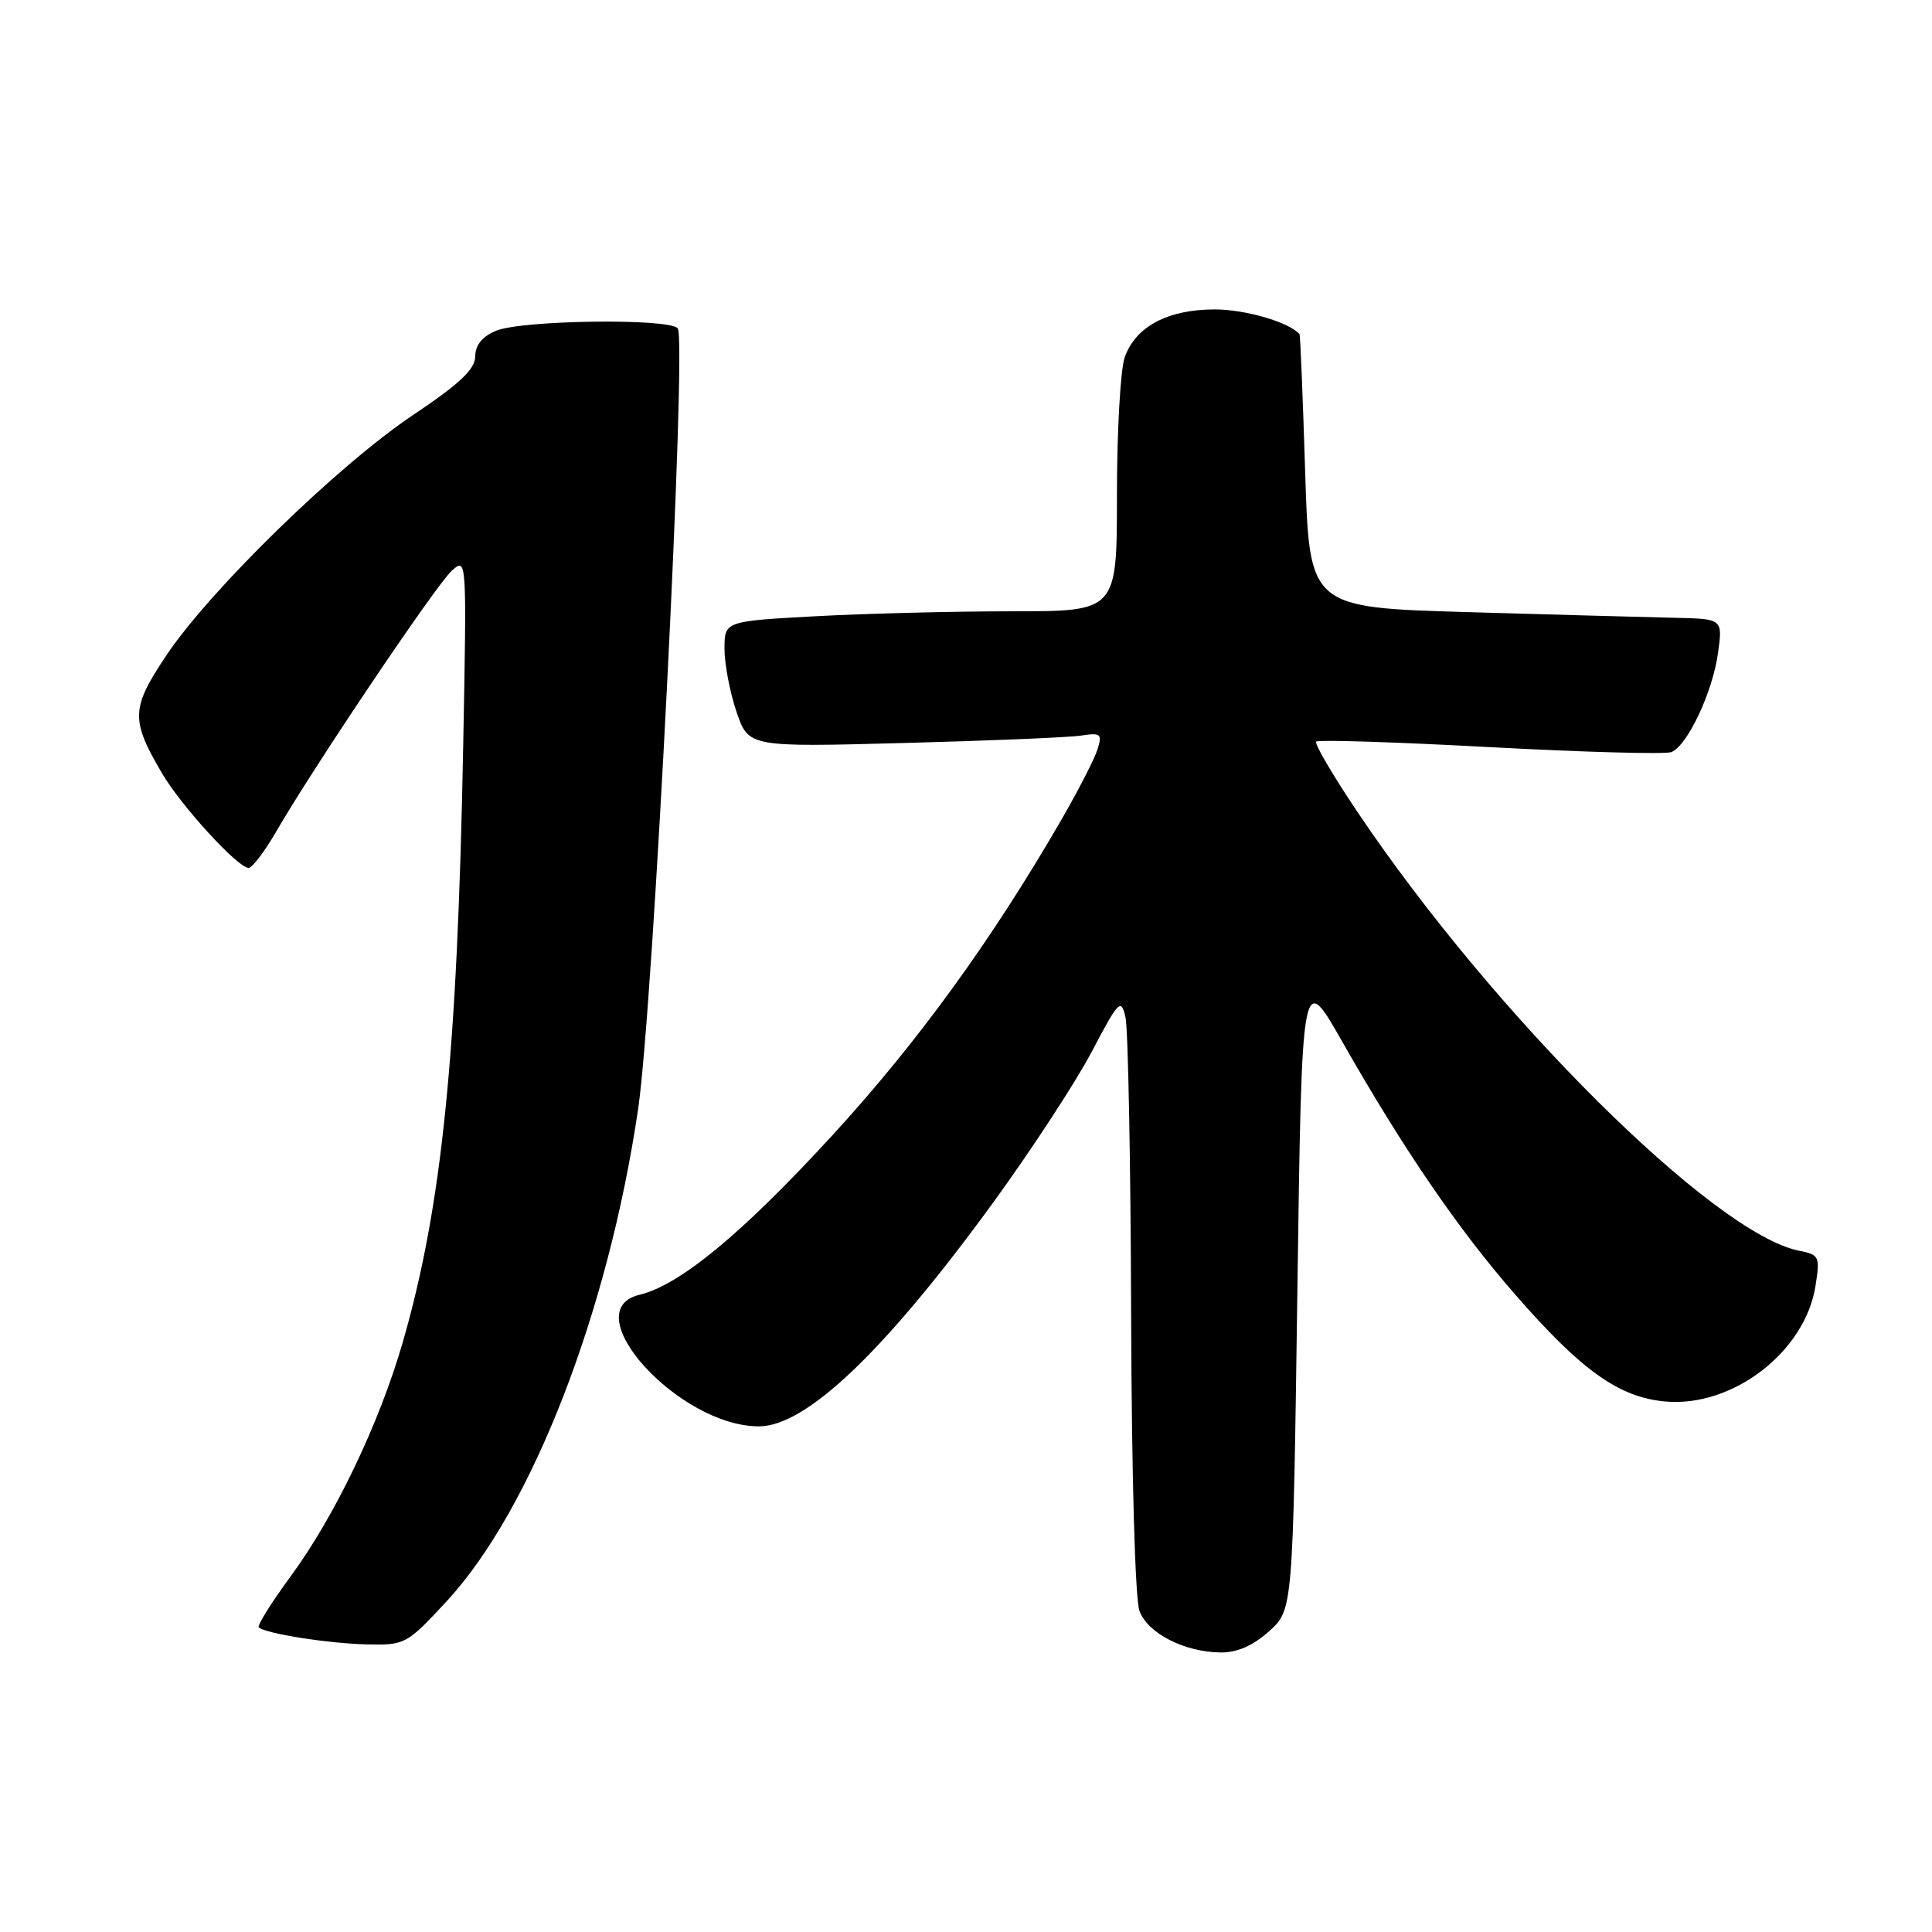 <?xml version="1.0" encoding="UTF-8" standalone="no"?>
<!DOCTYPE svg PUBLIC "-//W3C//DTD SVG 1.1//EN" "http://www.w3.org/Graphics/SVG/1.1/DTD/svg11.dtd" >
<svg xmlns="http://www.w3.org/2000/svg" xmlns:xlink="http://www.w3.org/1999/xlink" version="1.1" viewBox="0 0 256 256">
 <g >
 <path fill="currentColor"
d=" M 168.15 216.16 C 171.32 213.32 171.32 213.32 171.91 170.97 C 172.50 128.62 172.50 128.62 177.84 138.00 C 185.95 152.25 193.16 162.80 200.69 171.44 C 209.55 181.62 214.51 185.16 220.70 185.71 C 229.61 186.49 239.19 179.11 240.56 170.40 C 241.18 166.48 241.08 166.26 238.35 165.72 C 227.08 163.44 197.99 134.54 179.89 107.62 C 176.61 102.74 174.14 98.53 174.40 98.26 C 174.67 98.00 185.04 98.33 197.44 99.00 C 209.85 99.67 220.65 99.96 221.45 99.66 C 223.58 98.84 226.94 91.71 227.65 86.50 C 228.27 82.00 228.27 82.00 221.89 81.86 C 218.37 81.78 206.05 81.45 194.50 81.11 C 173.50 80.50 173.50 80.50 172.94 62.50 C 172.63 52.60 172.30 44.40 172.19 44.28 C 170.85 42.70 165.02 41.00 160.95 41.00 C 154.74 41.00 150.45 43.28 149.03 47.35 C 148.46 48.97 148.00 57.21 148.00 65.65 C 148.00 81.00 148.00 81.00 134.16 81.00 C 126.54 81.00 114.84 81.29 108.16 81.65 C 96.00 82.31 96.00 82.31 96.00 85.98 C 96.00 87.99 96.72 91.75 97.59 94.32 C 99.19 99.00 99.19 99.00 119.84 98.45 C 131.20 98.15 141.77 97.71 143.31 97.46 C 145.84 97.07 146.06 97.25 145.44 99.26 C 145.06 100.49 142.93 104.65 140.71 108.50 C 131.43 124.57 121.54 138.20 110.17 150.57 C 98.29 163.50 90.08 170.28 84.75 171.56 C 76.03 173.65 89.94 189.00 100.55 189.00 C 106.83 189.00 117.27 179.03 131.59 159.36 C 136.65 152.40 142.53 143.41 144.65 139.38 C 148.24 132.56 148.54 132.24 149.13 134.78 C 149.48 136.28 149.82 154.01 149.88 174.18 C 149.95 195.72 150.41 211.95 150.99 213.48 C 152.12 216.45 156.94 218.90 161.73 218.96 C 163.91 218.99 166.01 218.07 168.15 216.16 Z  M 59.18 212.18 C 70.45 200.00 80.60 173.89 84.56 146.91 C 86.57 133.20 91.04 44.88 89.80 43.50 C 88.58 42.15 69.20 42.41 65.75 43.82 C 63.91 44.58 62.99 45.70 62.97 47.23 C 62.94 48.94 60.93 50.84 54.72 55.00 C 44.79 61.65 27.86 78.14 22.05 86.83 C 17.35 93.86 17.29 95.36 21.49 102.50 C 24.02 106.81 31.52 115.00 32.94 115.00 C 33.42 115.00 35.05 112.86 36.56 110.25 C 41.50 101.70 57.78 77.51 59.84 75.65 C 61.85 73.82 61.85 73.82 61.38 98.66 C 60.61 139.75 58.57 159.84 53.36 177.88 C 50.24 188.66 44.36 200.93 38.50 208.89 C 35.95 212.36 34.06 215.39 34.29 215.63 C 35.12 216.45 43.54 217.78 48.64 217.89 C 53.67 218.00 53.90 217.88 59.18 212.18 Z "/>
</g>
</svg>